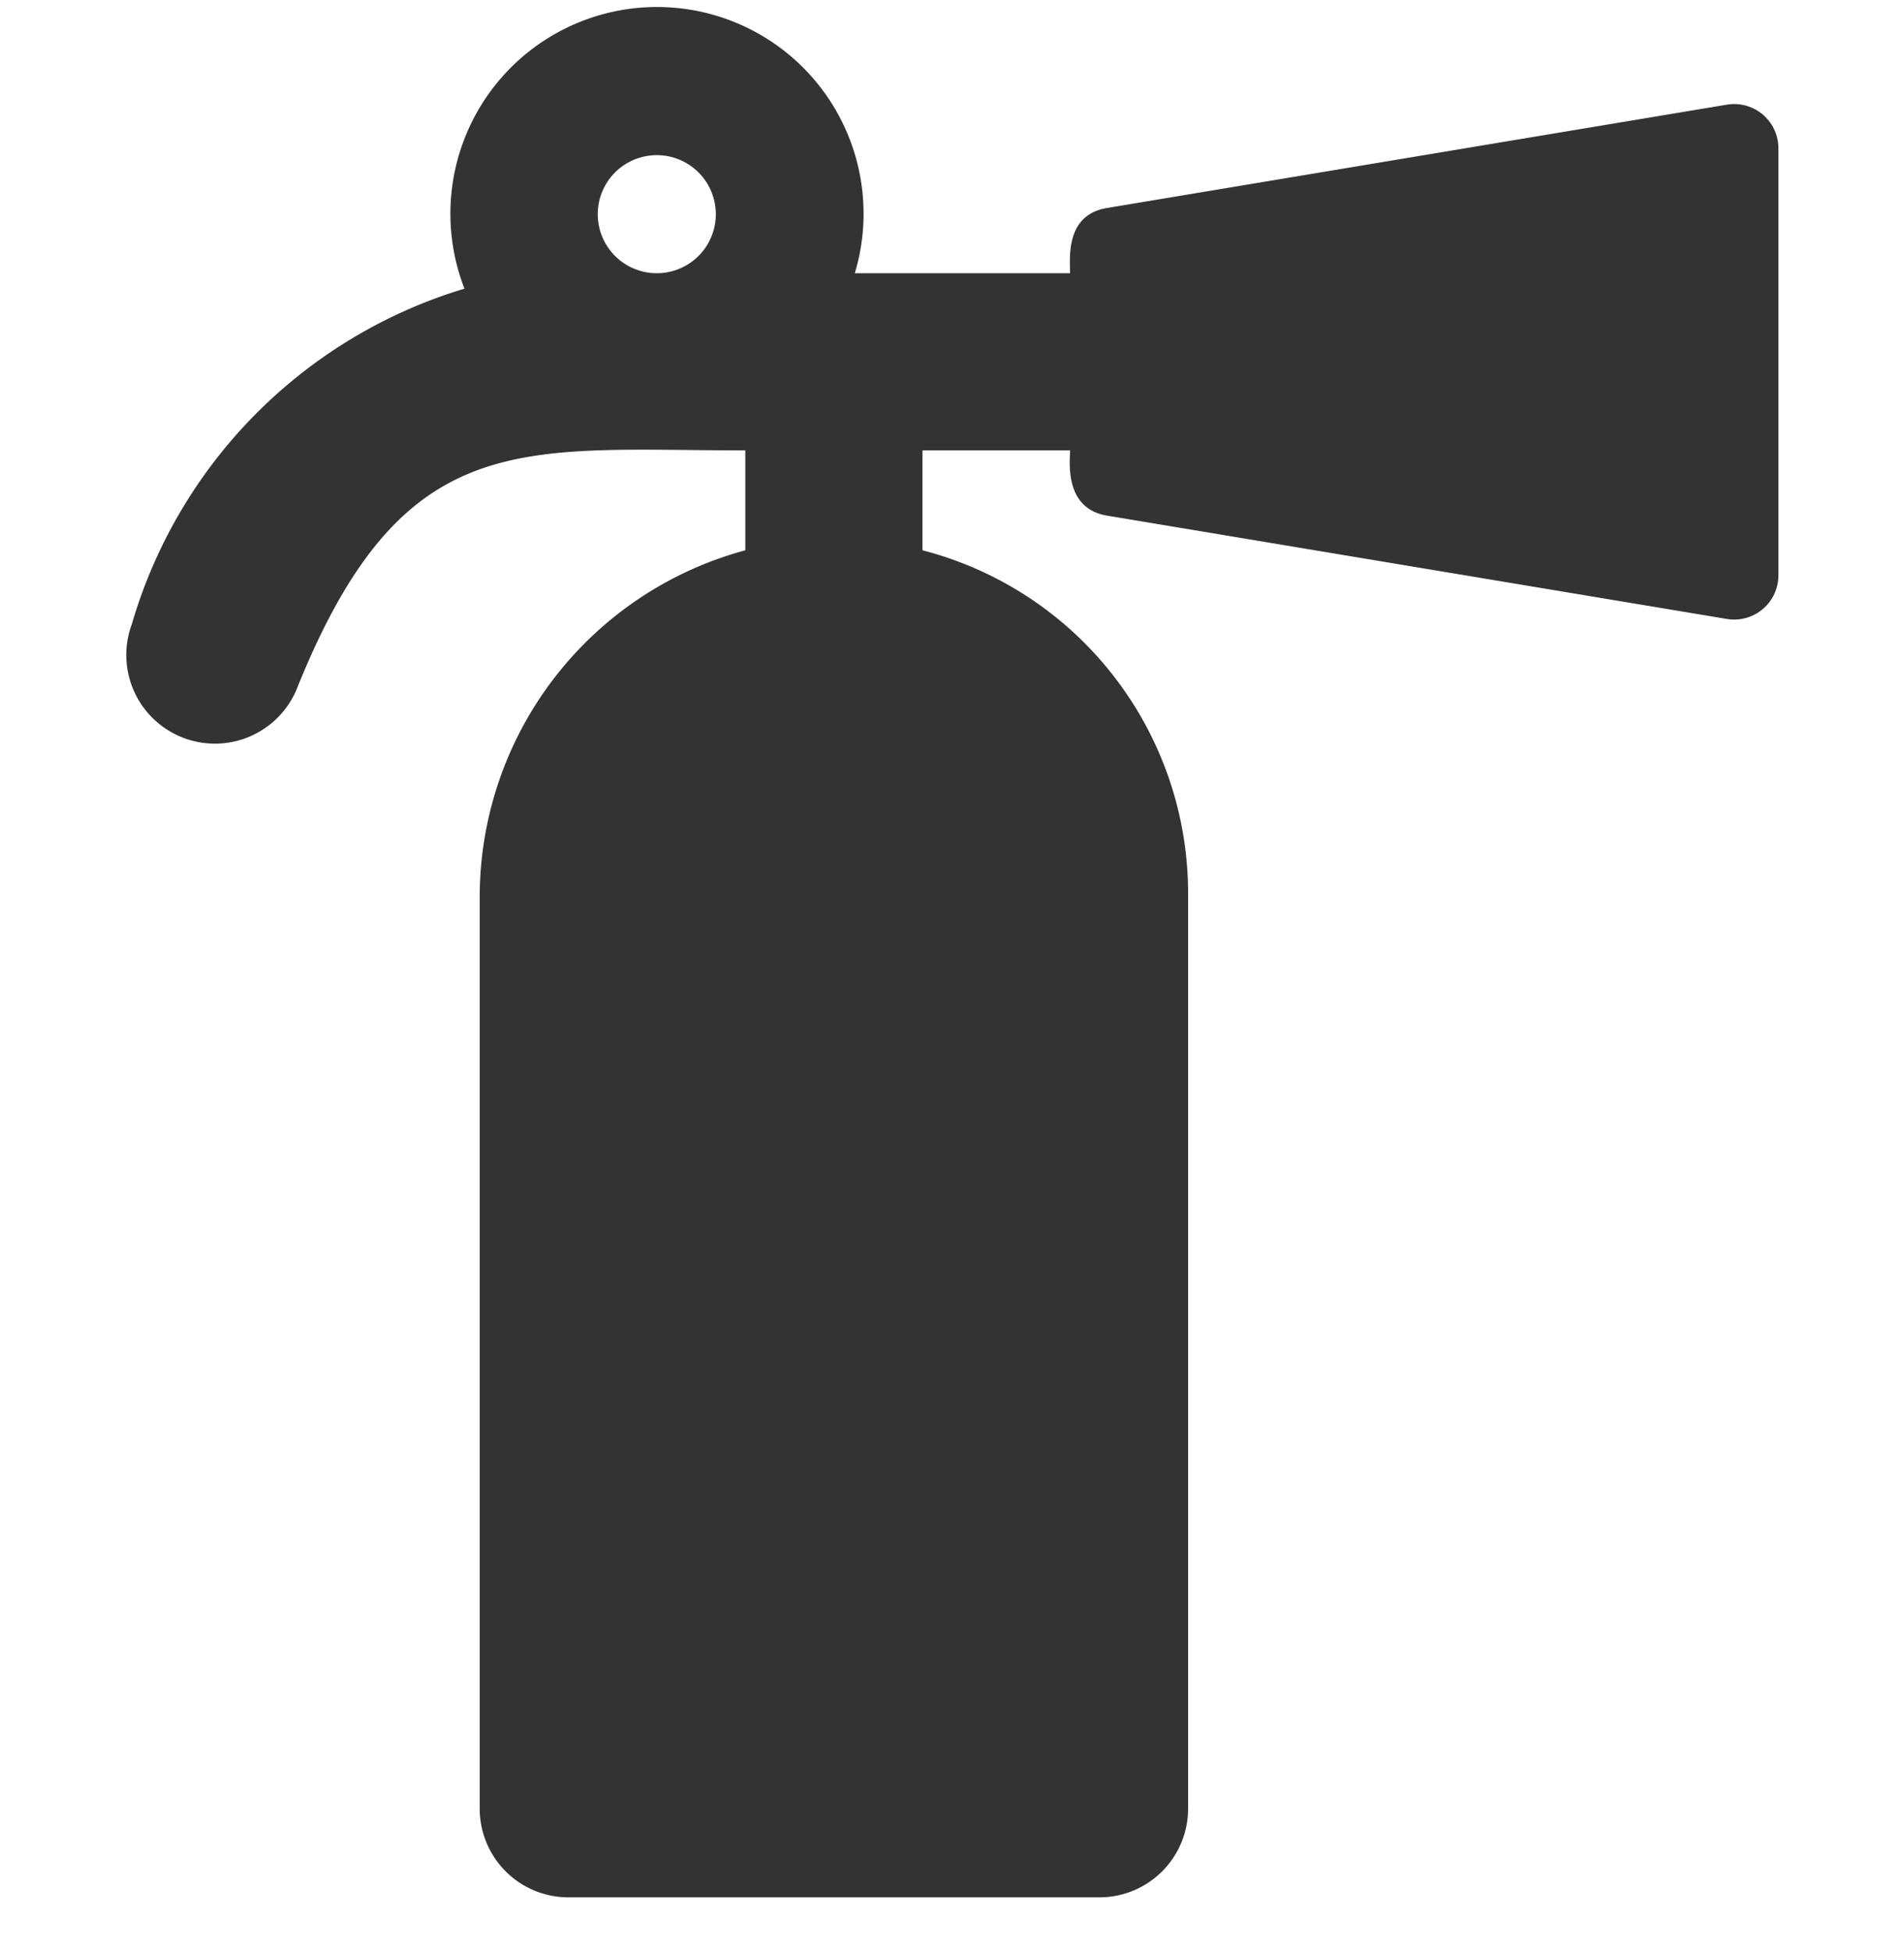 <svg xmlns="http://www.w3.org/2000/svg" xmlns:xlink="http://www.w3.org/1999/xlink" width="20" height="20.5" viewBox="0 0 20 20.5">
  <defs>
    <clipPath id="clip-path">
      <rect id="Rectangle_149" data-name="Rectangle 149" width="18" height="20" transform="translate(-0.318 -0.078)" fill="#333"/>
    </clipPath>
  </defs>
  <g id="ic-prevention" transform="translate(-69 -461.5)">
    <g id="Group_187" data-name="Group 187" transform="translate(70.318 461.578)">
      <g id="Group_186" data-name="Group 186" transform="translate(0 0)" clip-path="url(#clip-path)">
        <path id="Path_232" data-name="Path 232" d="M16.821,1.021,10.31,2.106c-.439.073-.388.522-.388.685H7.661a2.17,2.17,0,1,0-4.1.162A5.2,5.2,0,0,0,.067,6.475a.931.931,0,0,0,1.728.692C2.91,4.379,4.146,4.651,6.511,4.651V5.7A3.772,3.772,0,0,0,3.721,9.349v9.565a.931.931,0,0,0,.93.93h5.581a.931.931,0,0,0,.93-.93V9.3A3.721,3.721,0,0,0,8.372,5.7V4.651h1.55c0,.115-.066.609.388.685l6.511,1.085a.465.465,0,0,0,.542-.459V1.48a.465.465,0,0,0-.542-.459M5.581,2.791a.62.62,0,1,1,.62-.62.62.62,0,0,1-.62.62" transform="translate(0 0)" fill="#333"/>
      </g>
    </g>
    <rect id="Rectangle_265" data-name="Rectangle 265" width="20" height="20" transform="translate(69 462)" fill="none"/>
  </g>
</svg>
